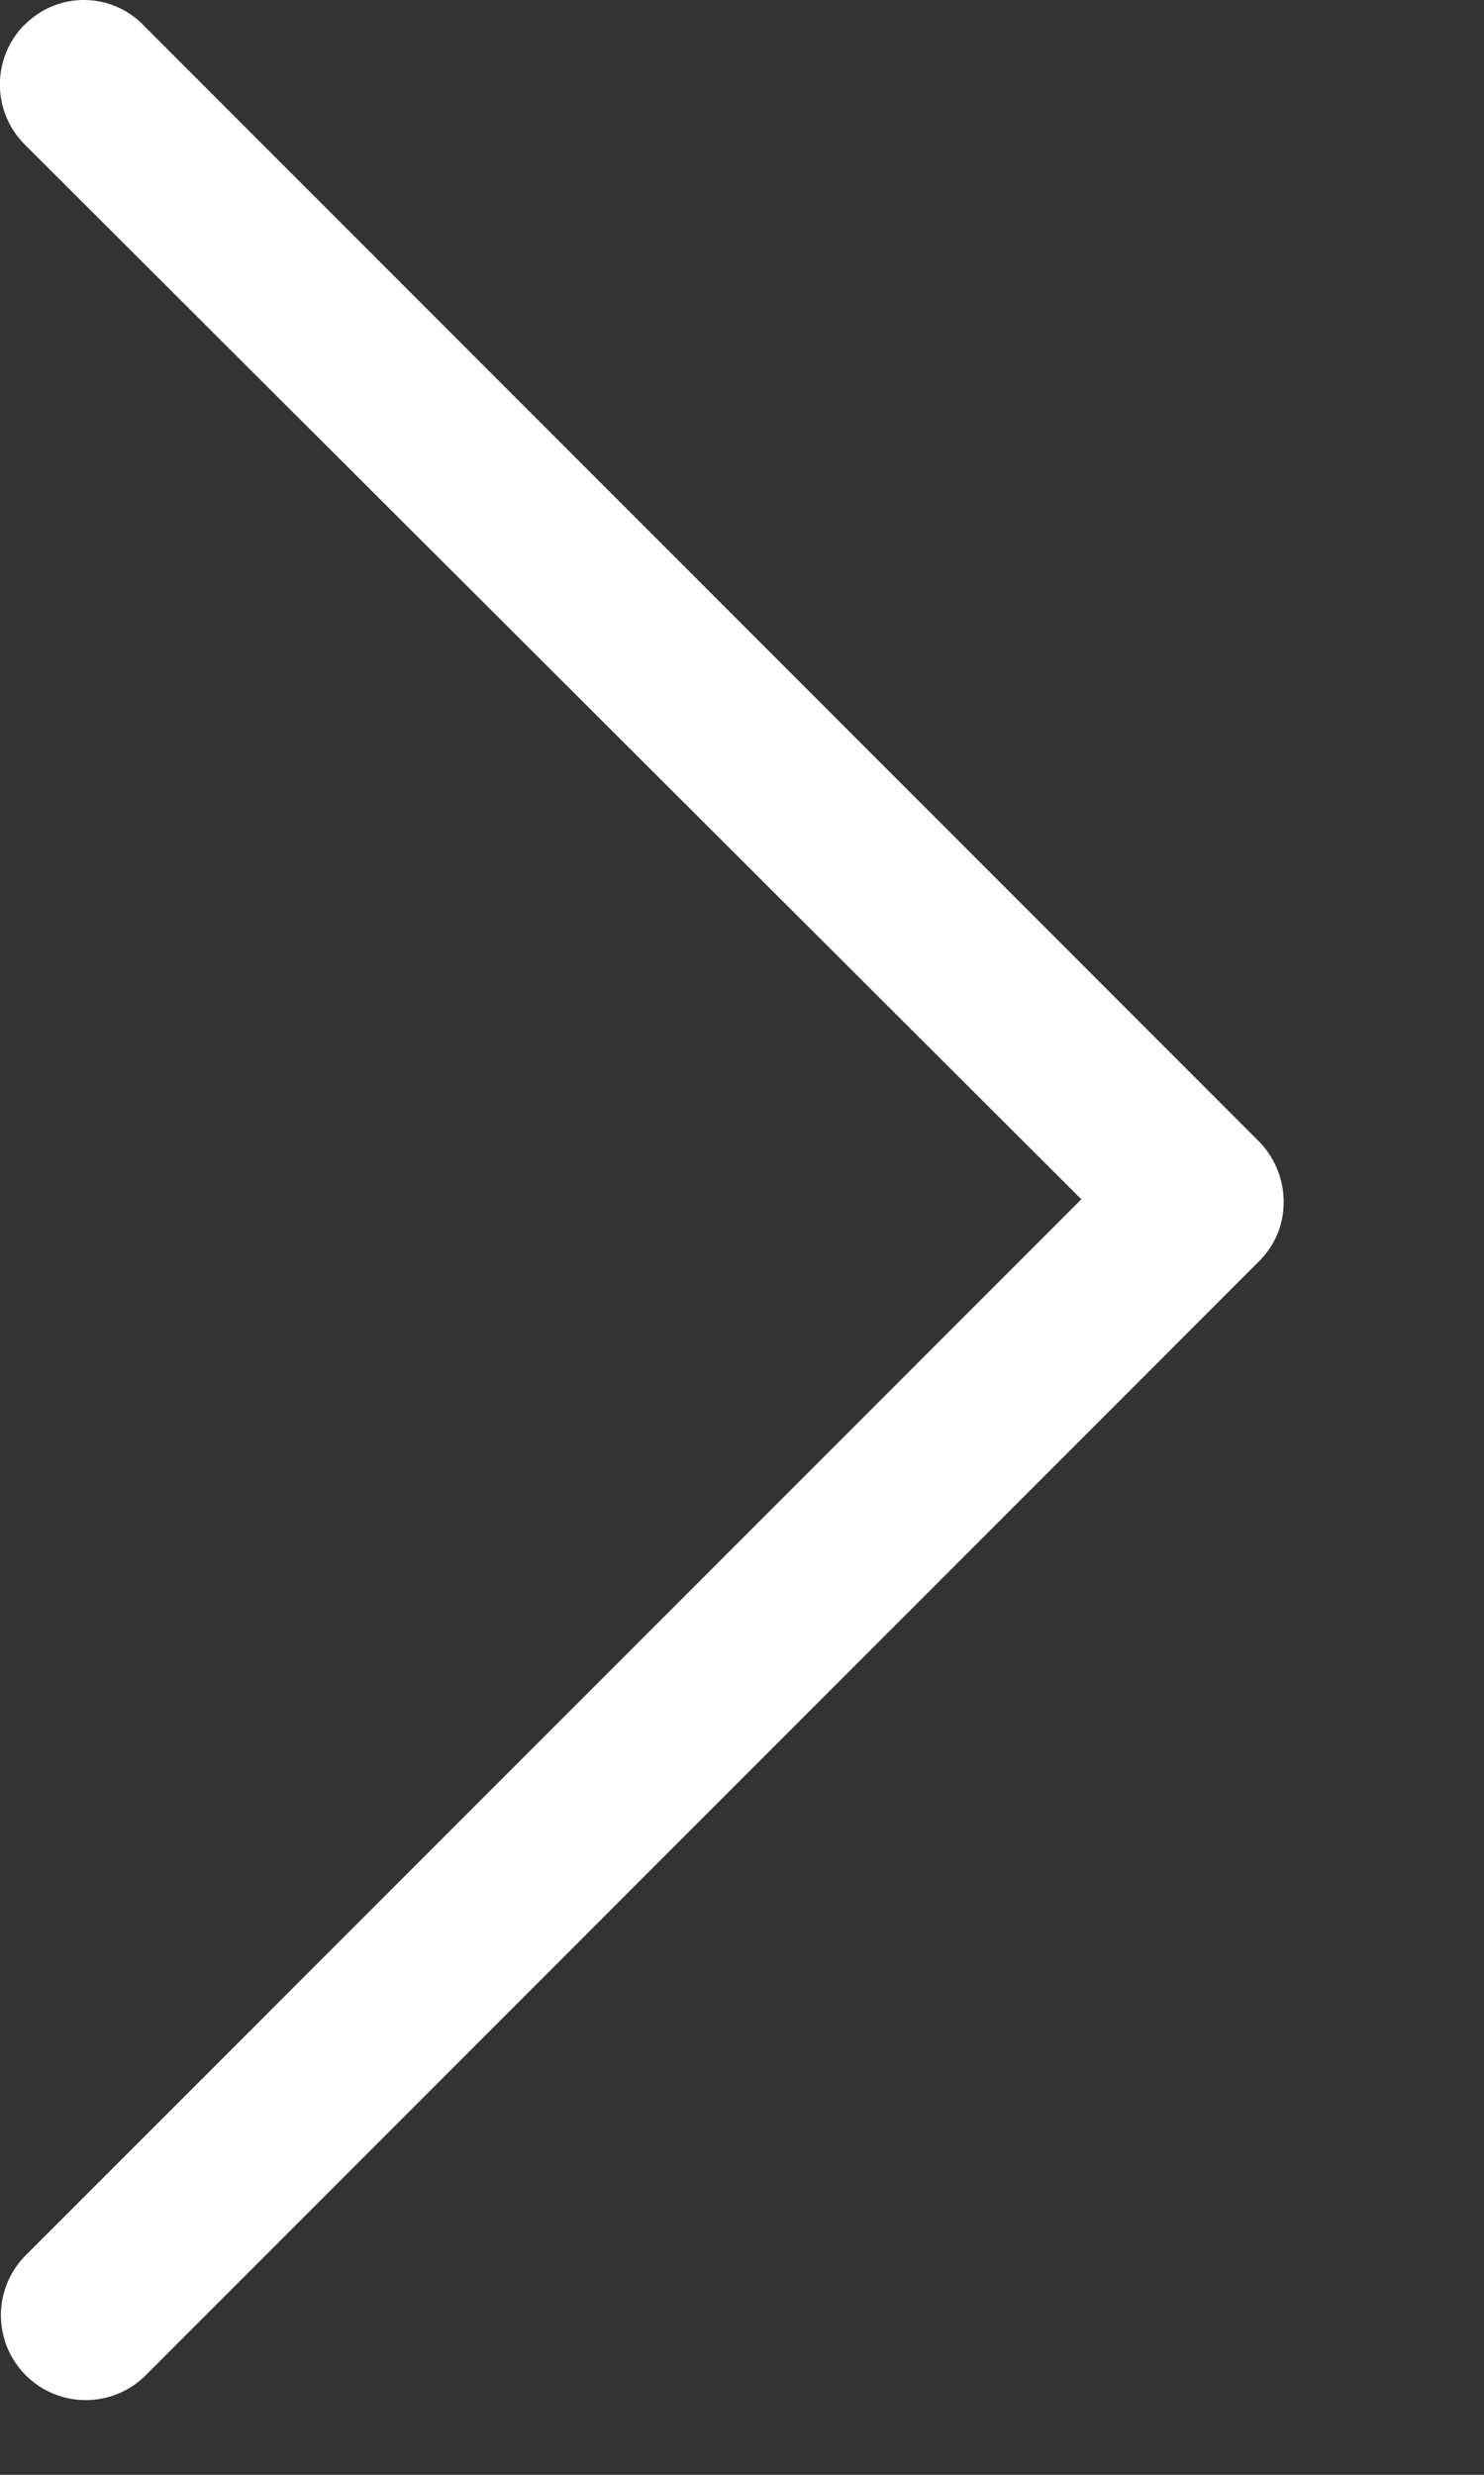 <svg xmlns="http://www.w3.org/2000/svg" width="6" height="10" viewBox="0 0 6 10"><rect x="0" y="0" width="6" height="10" fill="#333333" stroke="none"/><g><g><path fill="#fff" d="M.1.099a.343.343 0 0 0 0 .485l4.272 4.262L.1 9.117a.343.343 0 0 0 .485.485L5.09 5.097c.067-.067.1-.15.1-.242a.349.349 0 0 0-.1-.243L.585.107A.336.336 0 0 0 .1.1z"/></g></g></svg>